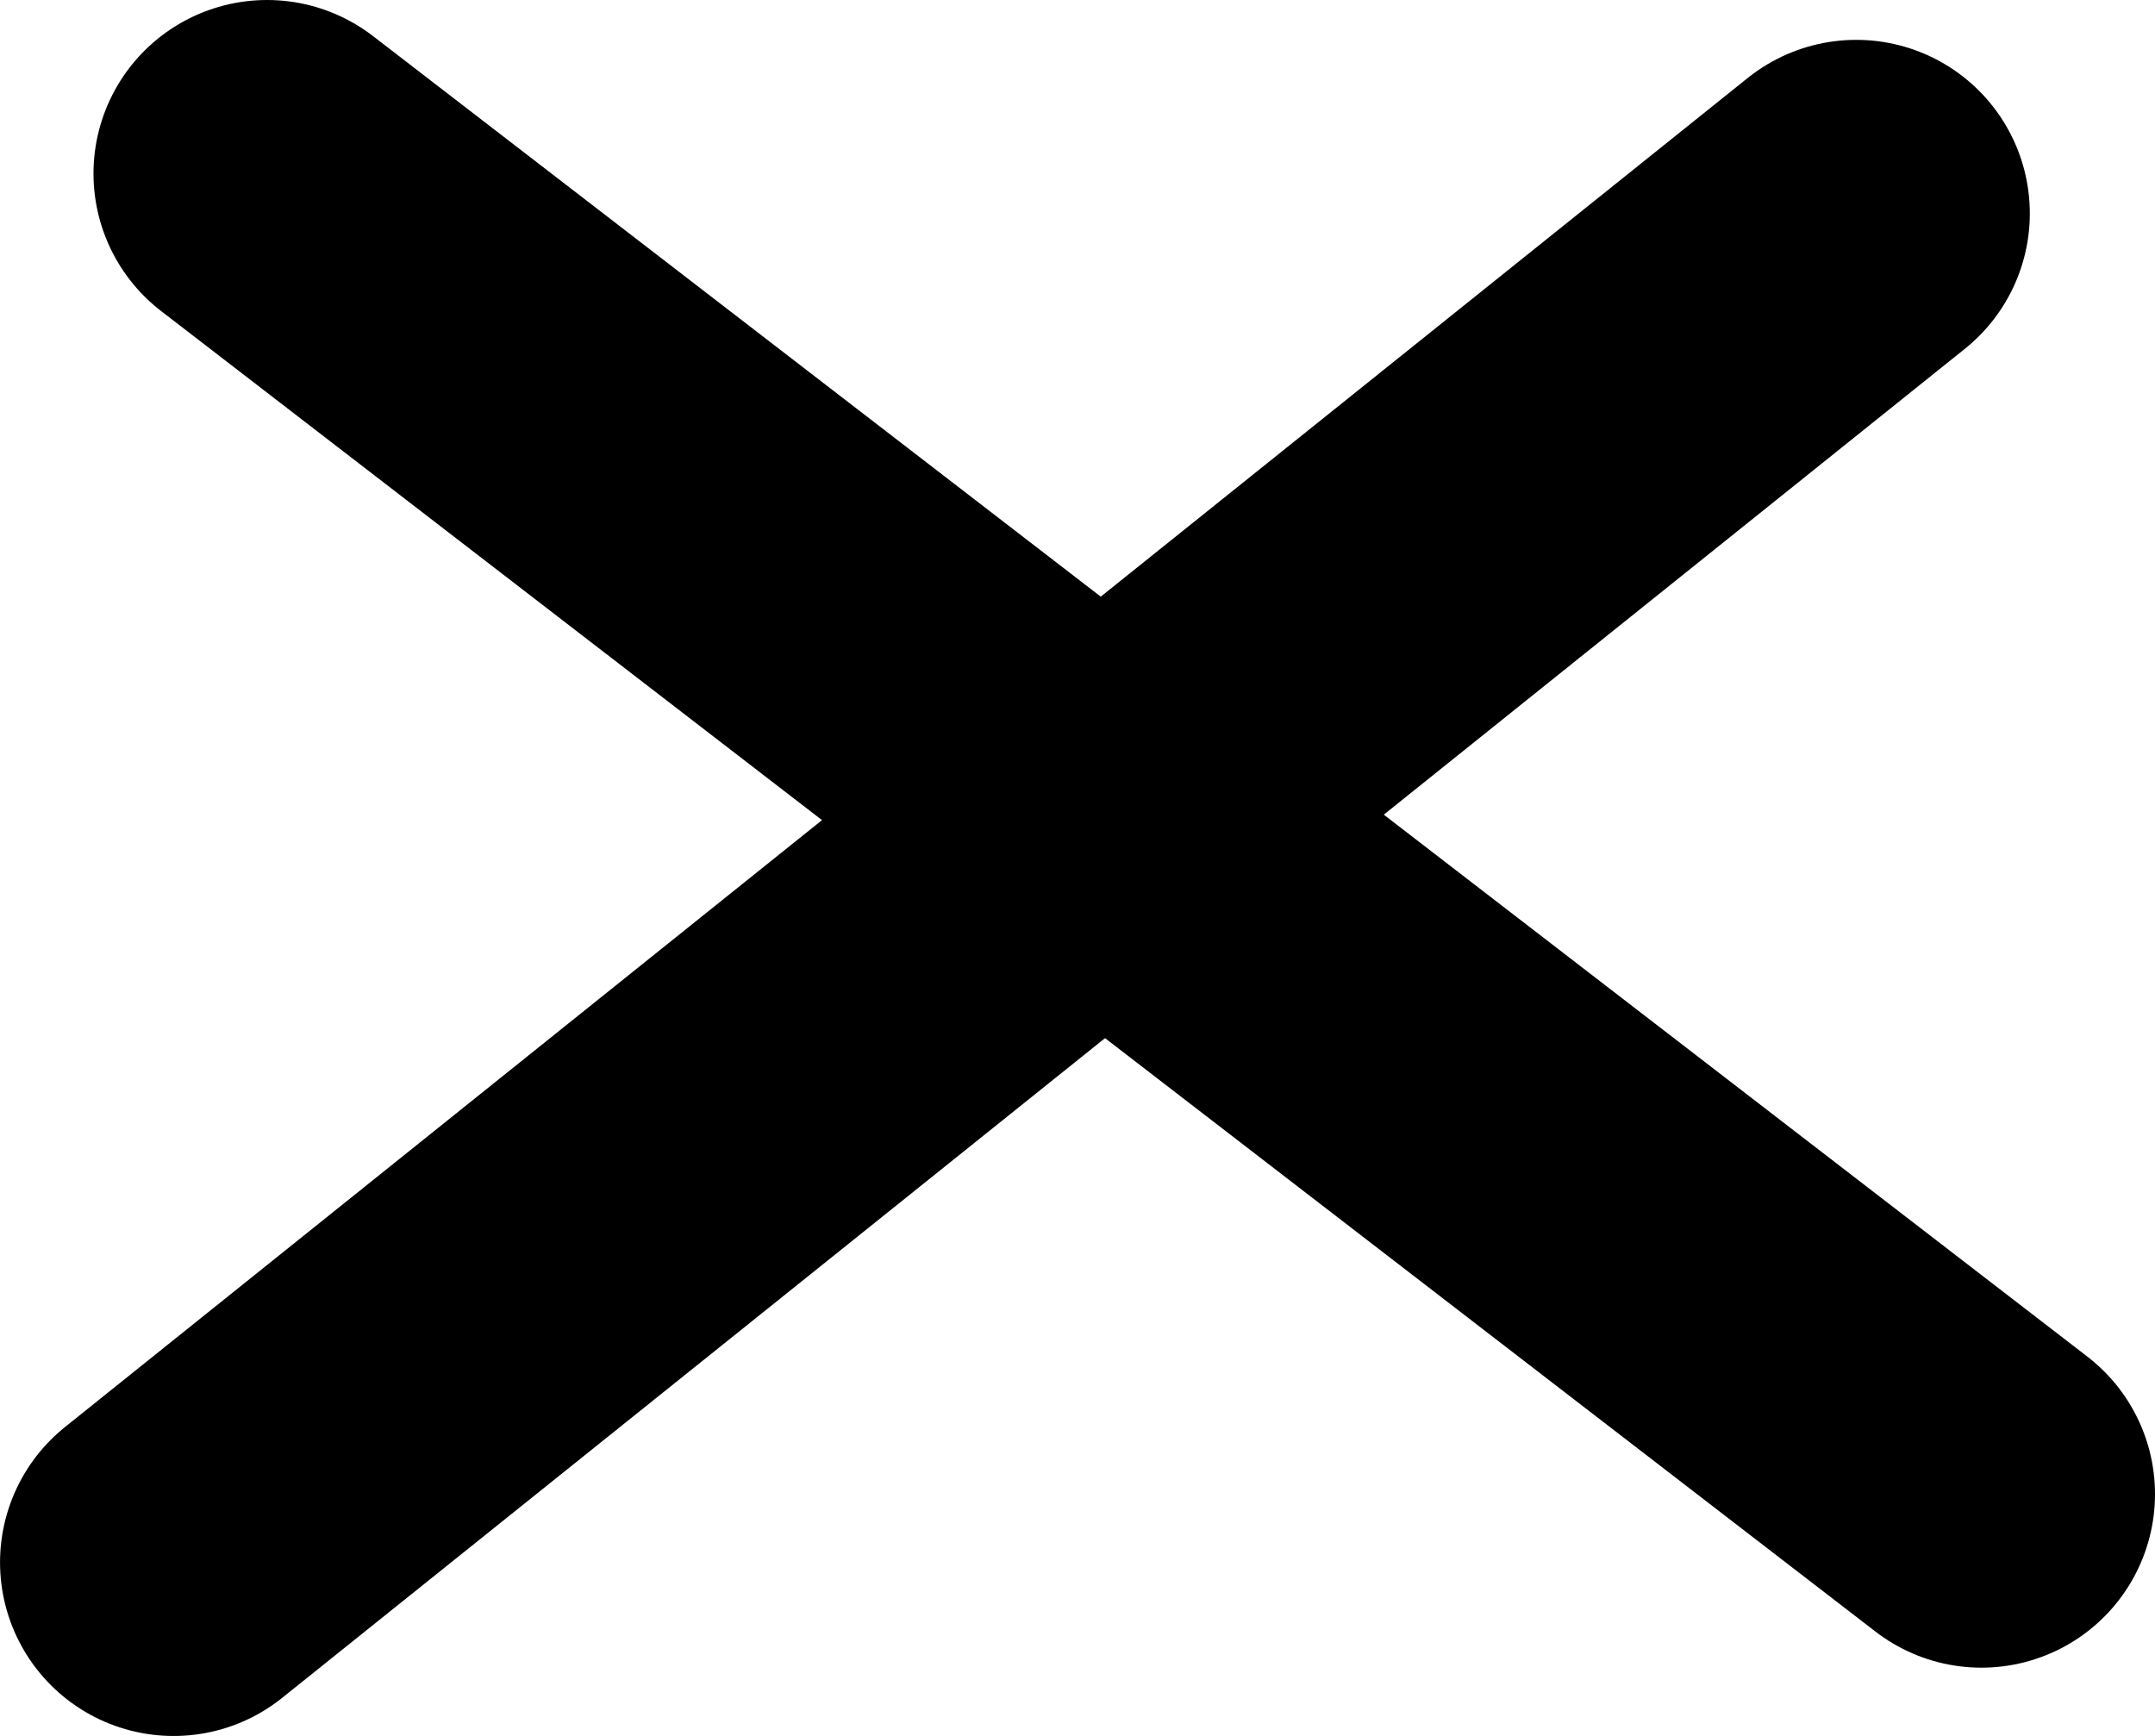 <svg version="1.1" xmlns="http://www.w3.org/2000/svg" xmlns:xlink="http://www.w3.org/1999/xlink" width="62.076" height="50.007" viewBox="0,0,62.076,50.007"><g transform="translate(-198.99,-149.52)"><g data-paper-data="{&quot;isPaintingLayer&quot;:true}" fill="none" fill-rule="nonzero" stroke="#000000" stroke-width="10" stroke-linecap="round" stroke-linejoin="miter" stroke-miterlimit="10" stroke-dasharray="" stroke-dashoffset="0" style="mix-blend-mode: normal"><path d="M206.683,154.52l49.383,38.04"/><path d="M252.46,155.668l-48.469,38.86"/></g></g></svg>